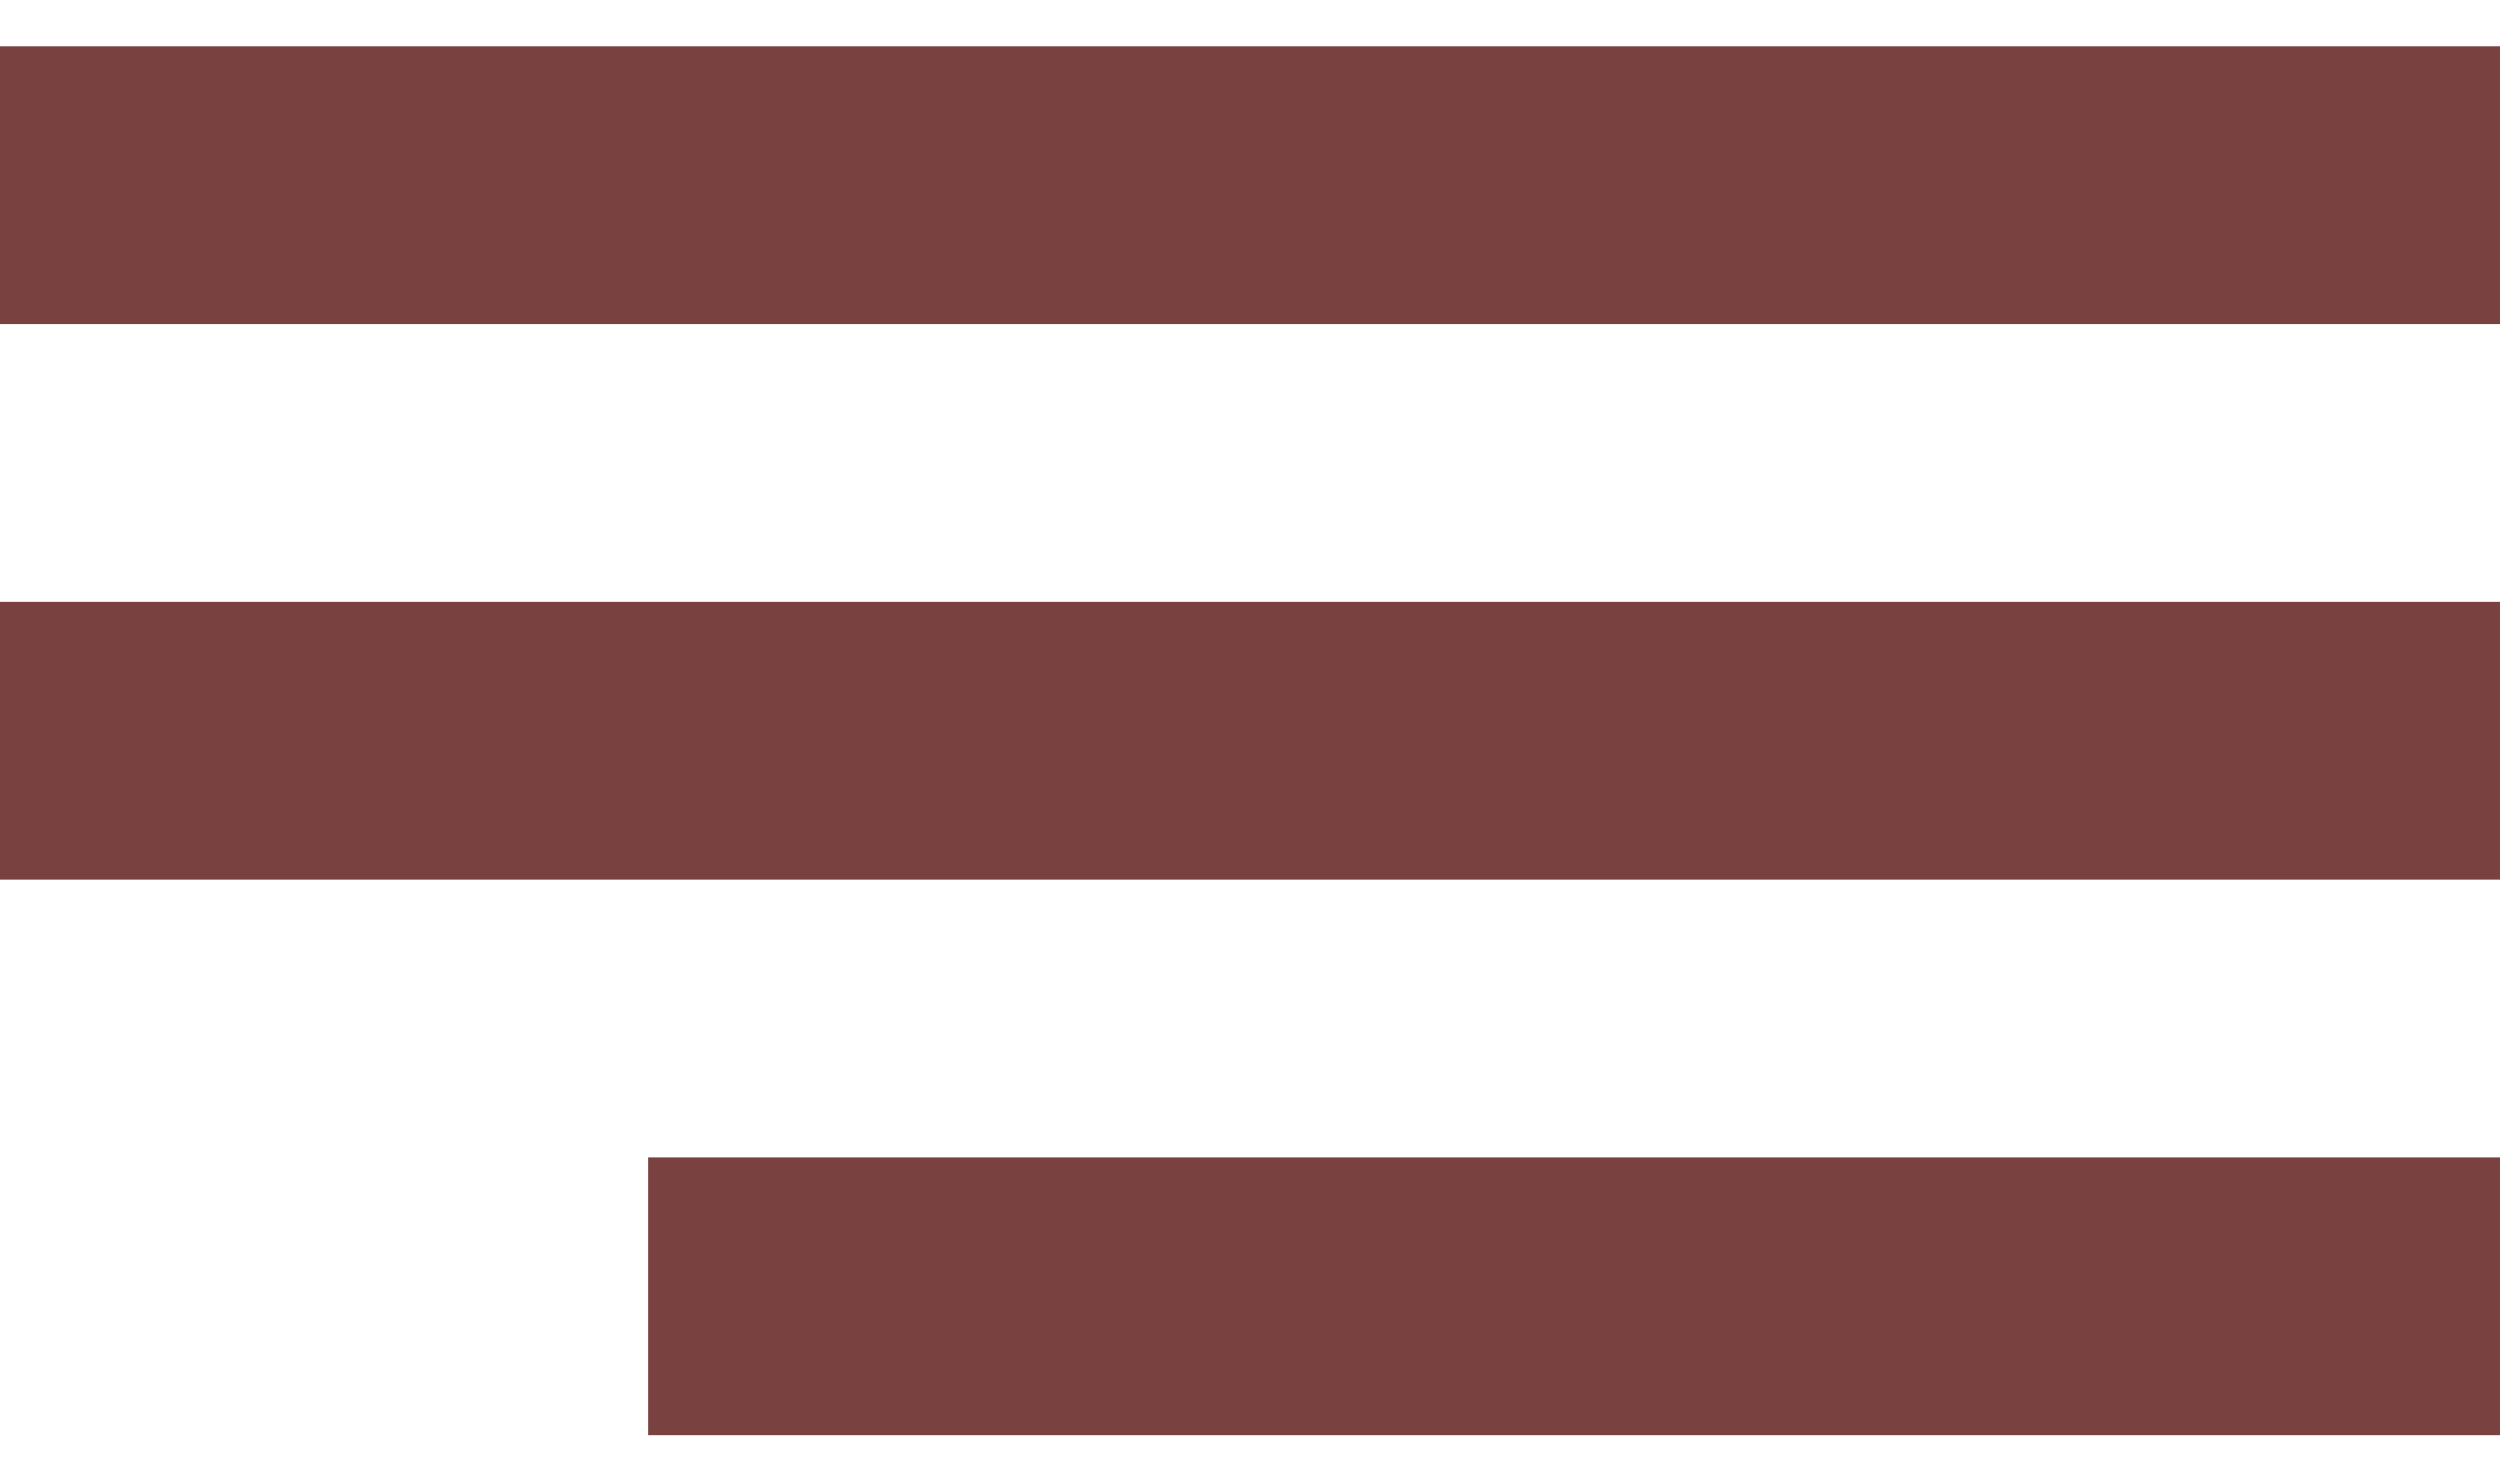 <svg width="27" height="16" viewBox="0 0 27 16" fill="none" xmlns="http://www.w3.org/2000/svg">
<path d="M0 2L27 2" stroke="#7A4141" stroke-width="3"/>
<path d="M0 8L27 8" stroke="#7A4141" stroke-width="3"/>
<path d="M7 14L27 14" stroke="#7A4141" stroke-width="3"/>
</svg>
